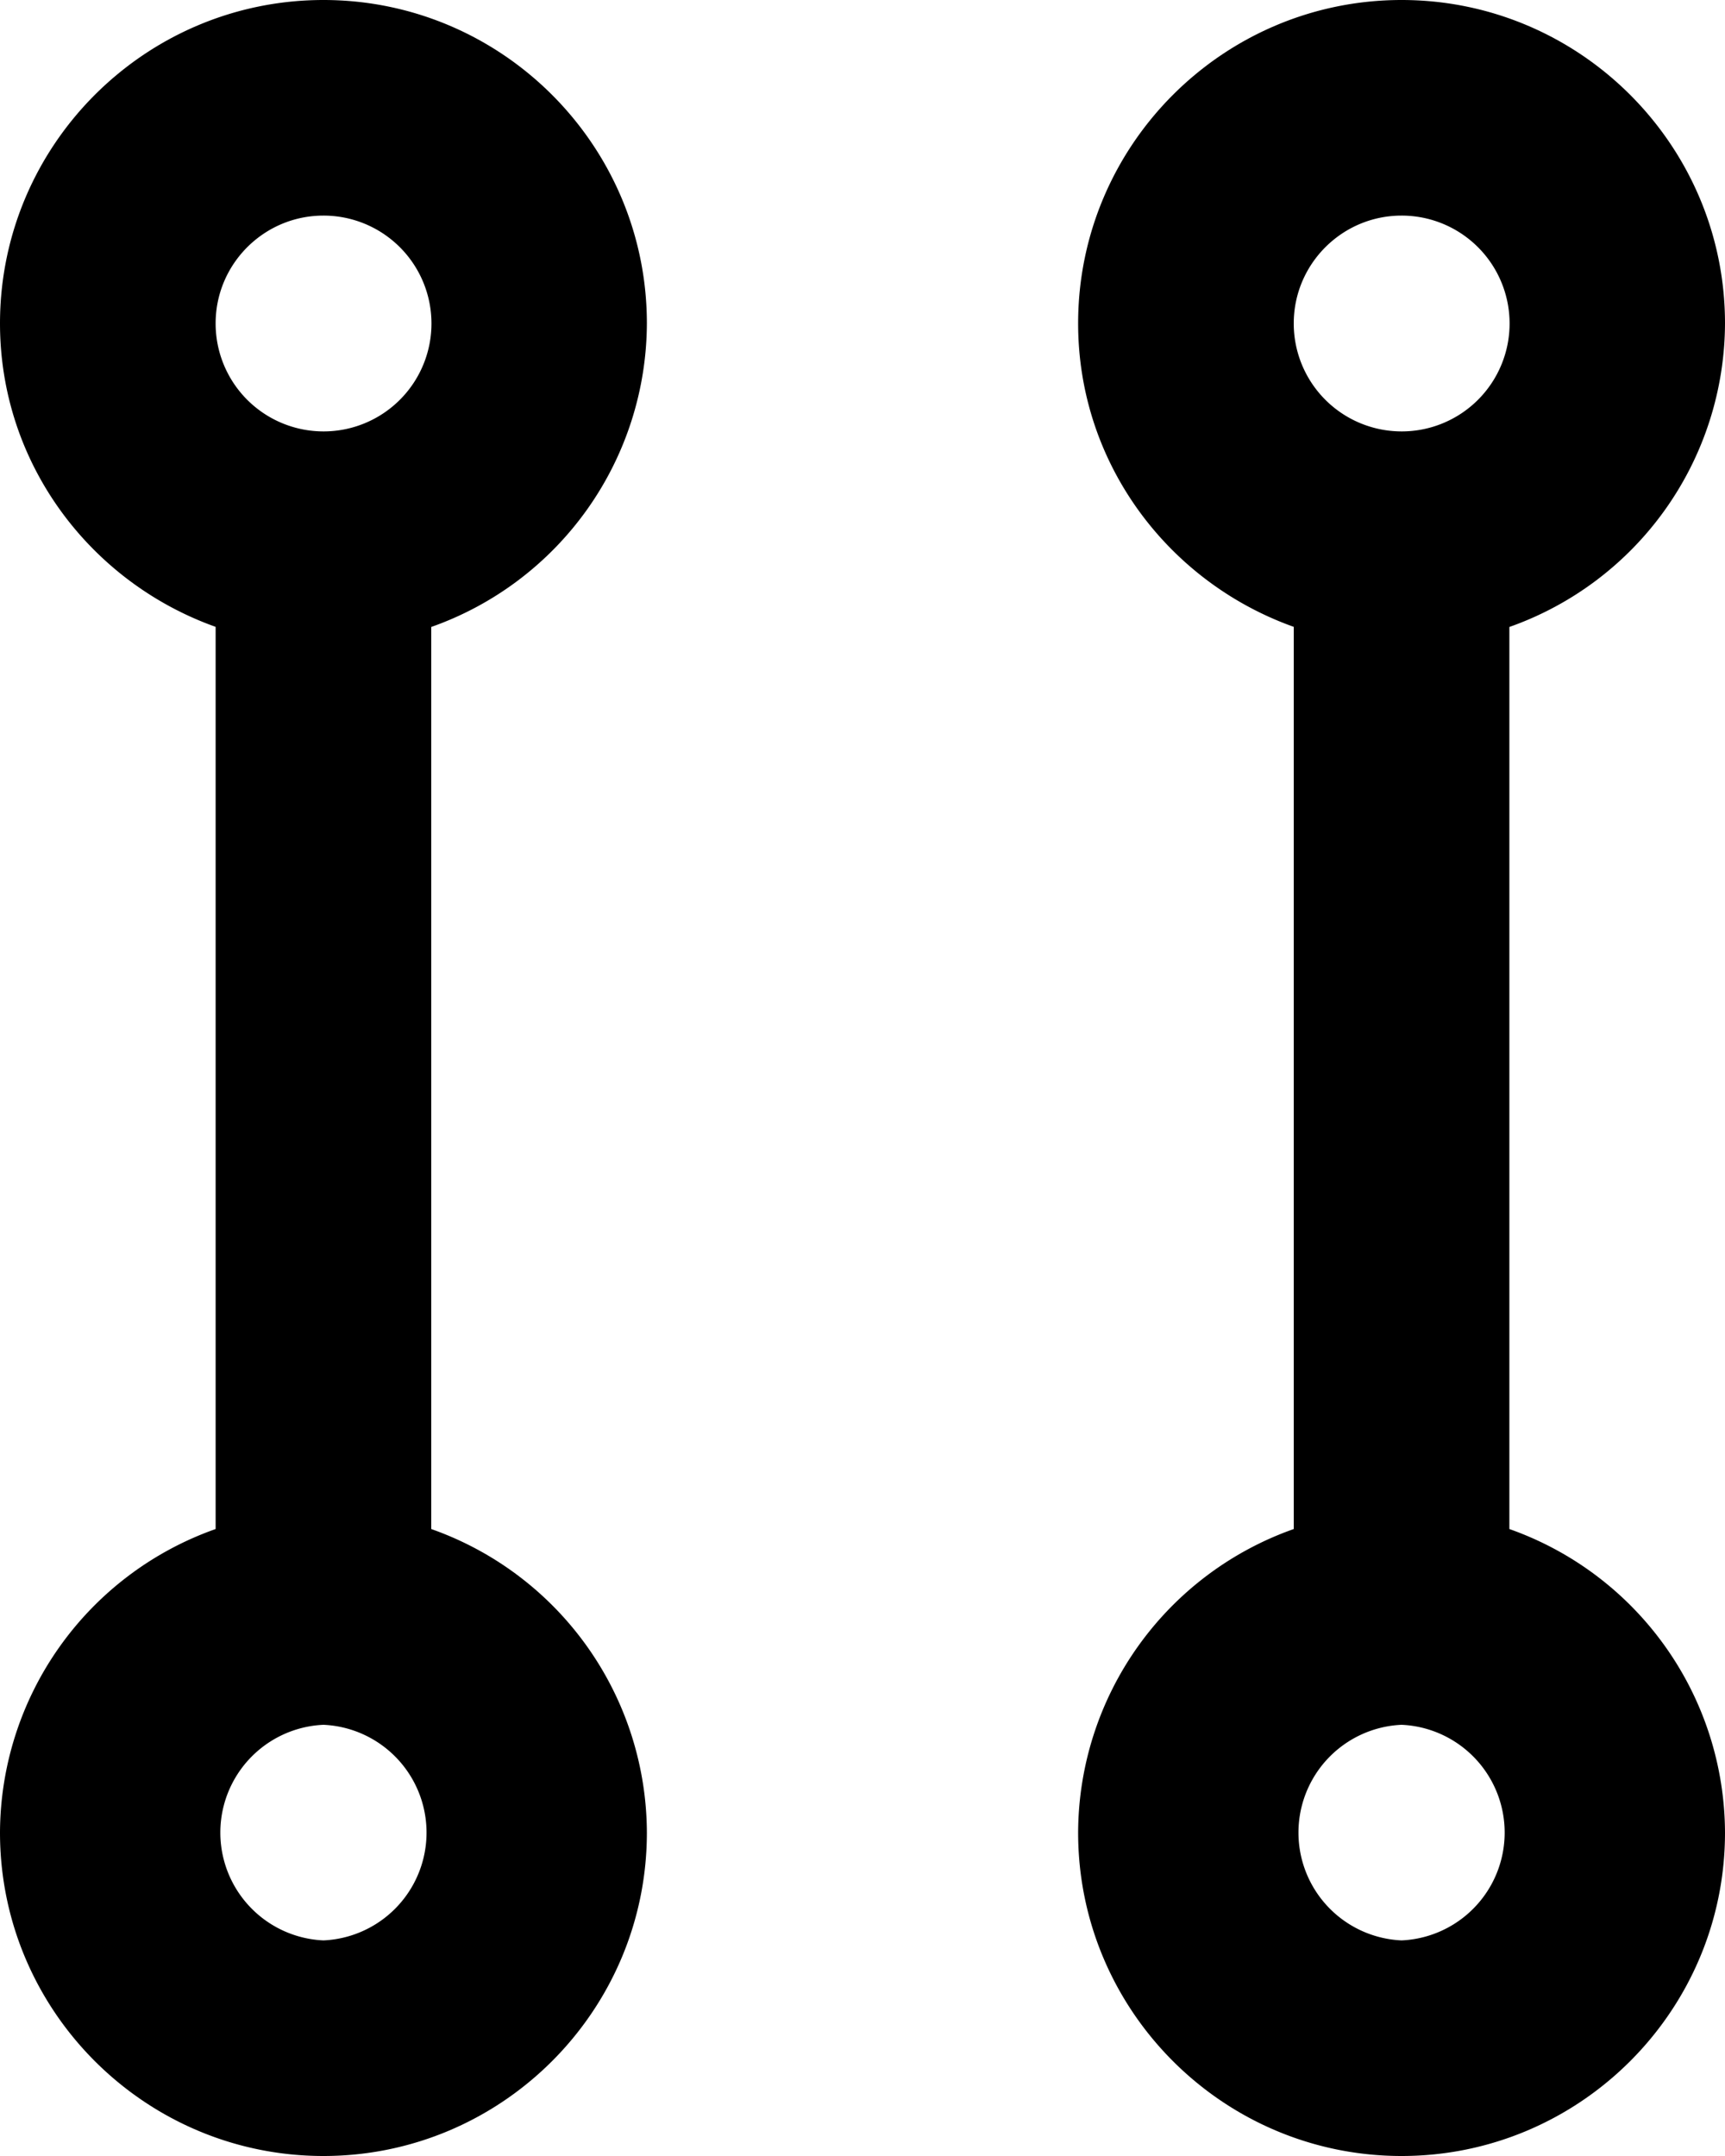 <svg xmlns="http://www.w3.org/2000/svg" version="1.2" viewBox="0 0 16 20"><path d="M14 14.184V5.816A2.997 2.997 0 0 0 16 3c0-1.654-1.346-3-3-3s-3 1.346-3 3c0 1.302.839 2.401 2 2.815v8.369A2.997 2.997 0 0 0 10 17c0 1.654 1.346 3 3 3s3-1.346 3-3a2.997 2.997 0 0 0-2-2.816zM13 2a1.001 1.001 0 1 1-1 1c0-.551.448-1 1-1zm0 16a1.001 1.001 0 0 1 0-2 1.001 1.001 0 0 1 0 2zM6 3c0-1.654-1.346-3-3-3S0 1.346 0 3c0 1.302.839 2.401 2 2.815v8.369A2.997 2.997 0 0 0 0 17c0 1.654 1.346 3 3 3s3-1.346 3-3a2.997 2.997 0 0 0-2-2.816V5.816A2.997 2.997 0 0 0 6 3zM3 2a1.001 1.001 0 1 1-1 1c0-.551.448-1 1-1zm0 16a1.001 1.001 0 0 1 0-2 1.001 1.001 0 0 1 0 2z"/></svg>